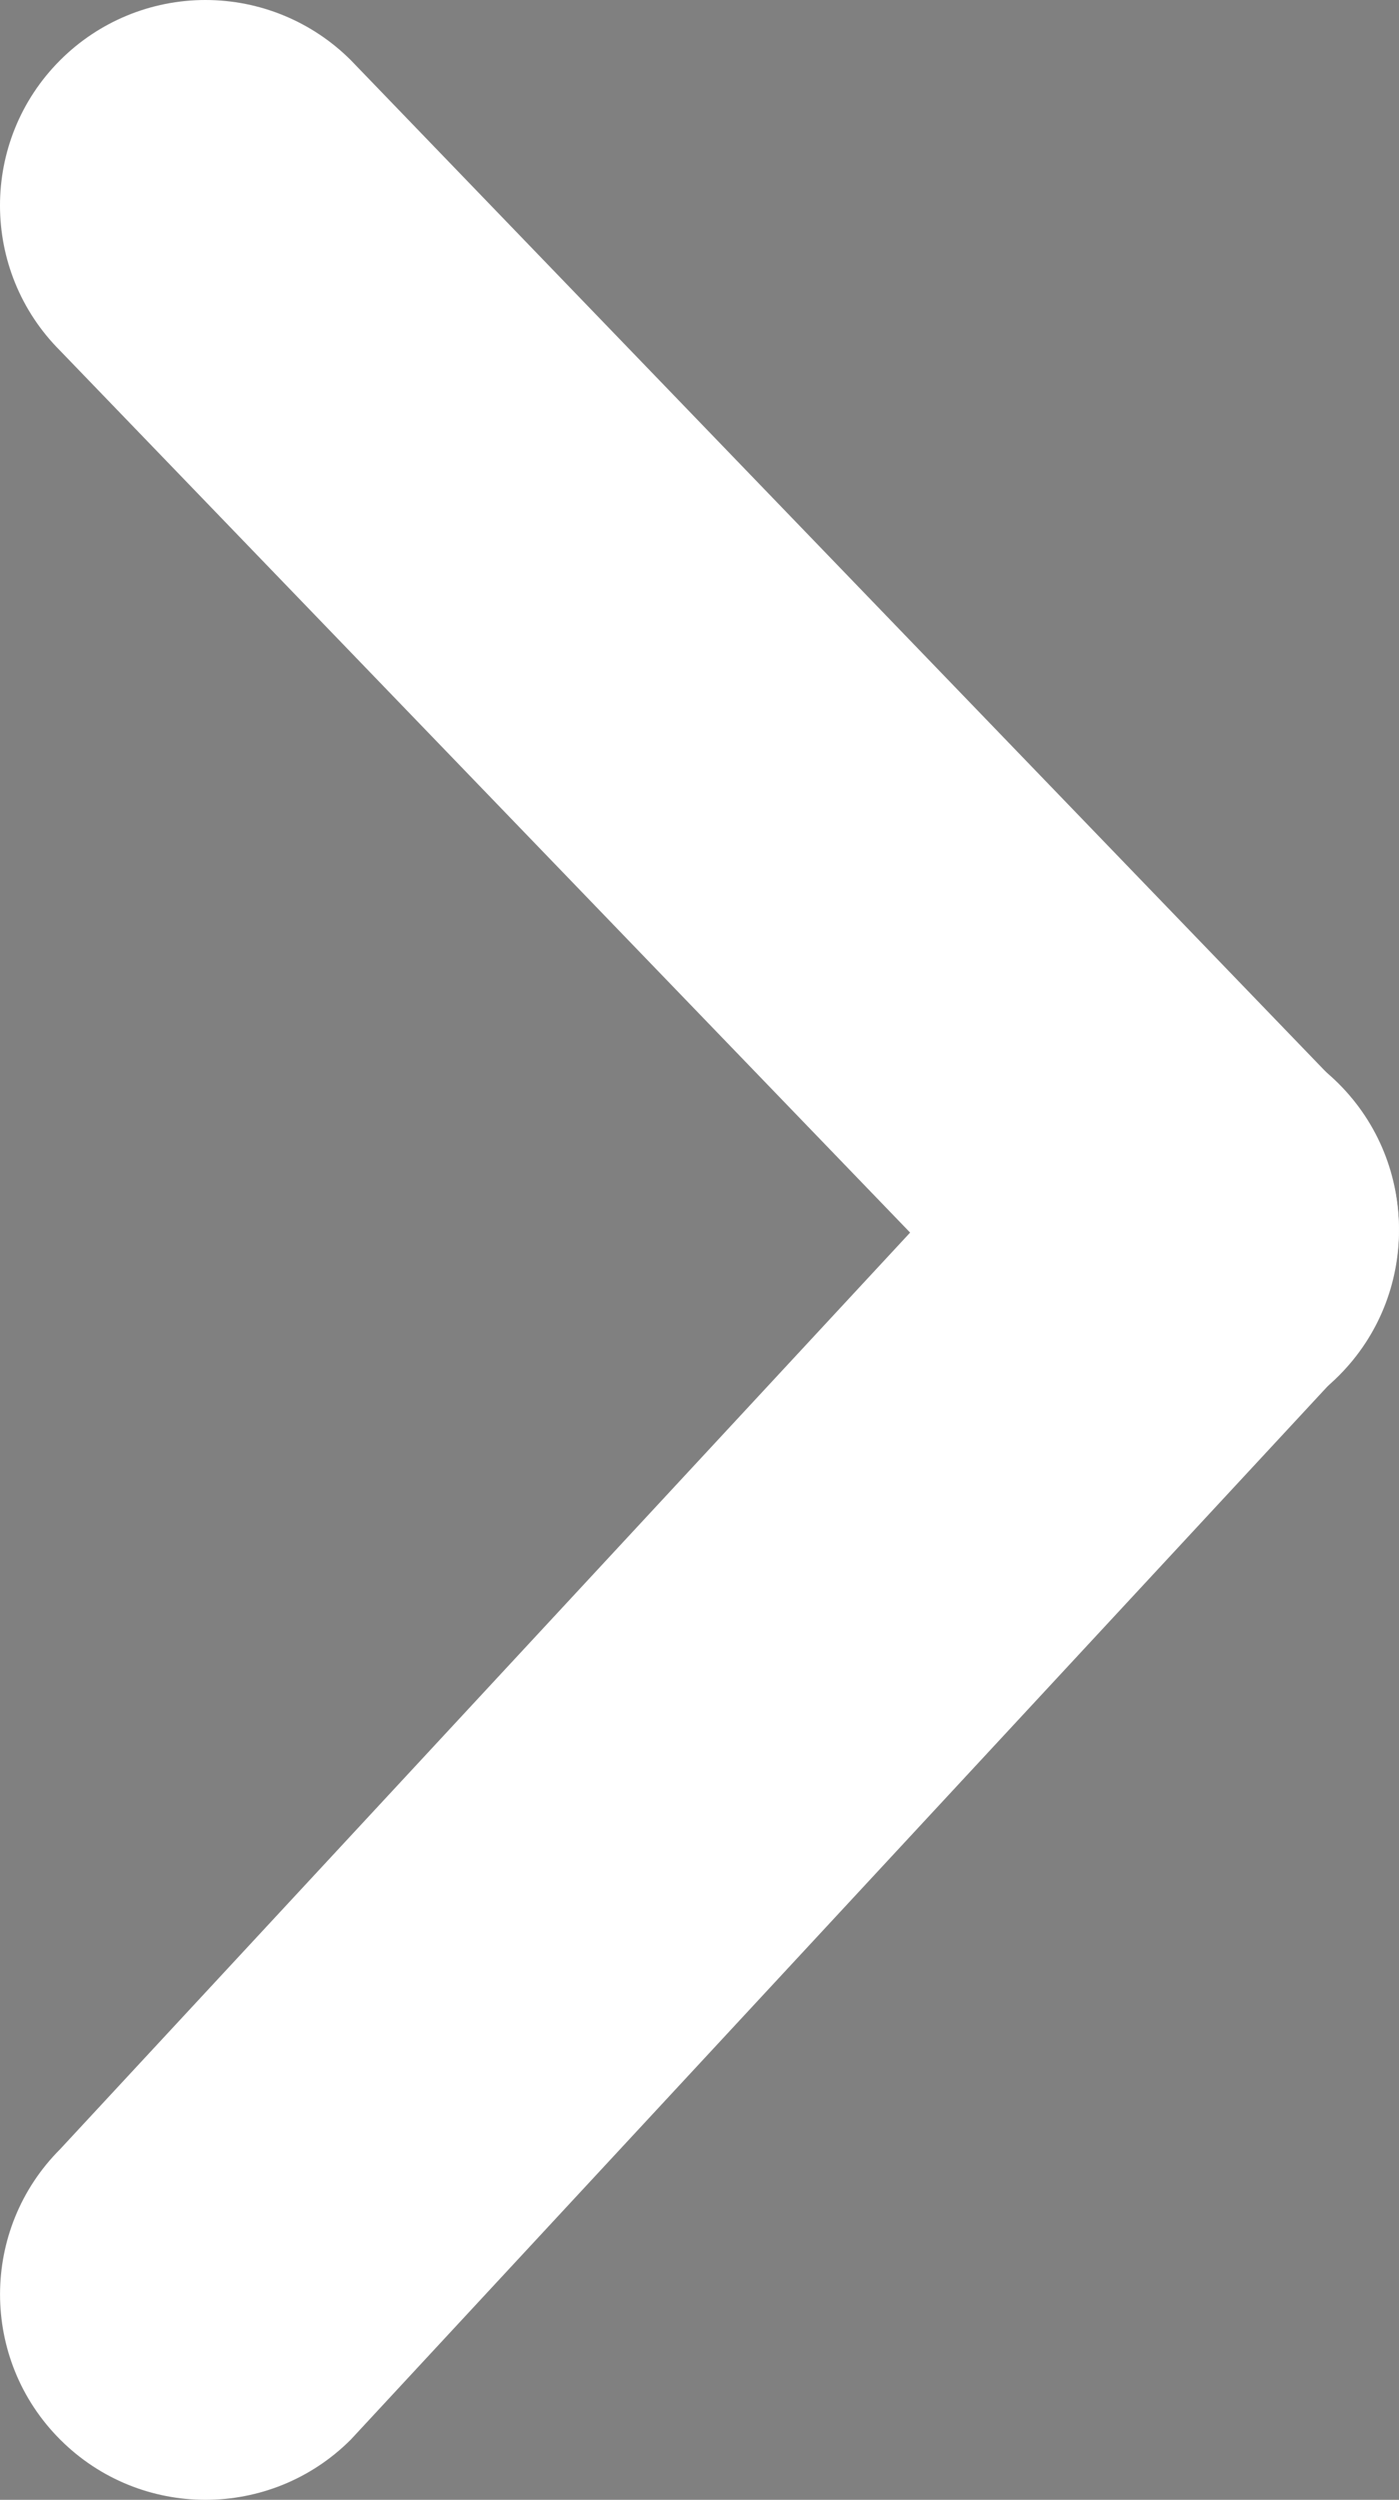 <?xml version="1.0" encoding="UTF-8" standalone="no"?>
<!-- Created with Inkscape (http://www.inkscape.org/) -->

<svg
   width="24.399mm"
   height="43.593mm"
   viewBox="0 0 24.399 43.593"
   version="1.1"
   id="svg5"
   xmlns="http://www.w3.org/2000/svg"
   xmlns:svg="http://www.w3.org/2000/svg">
  <rect x="0" y="0" width="24.399" height="43.593" fill="#808080" stroke="none"/>
  <defs
     id="defs2" />
  <g
     id="layer1"
     transform="translate(-84.052,-108.238)">
    <g
       id="path458">
      <path
         style="color:#000000;fill:#ffffff;stroke-linecap:round;-inkscape-stroke:none;paint-order:stroke fill markers"
         d="m 87.635,108.238 c -0.95,-7e-5 -1.861,0.377 -2.533,1.049 -1.4,1.399 -1.4,3.669 0,5.068 l 17.23,17.875 c 1.399,1.4 3.669,1.4 5.068,0 1.4,-1.399 1.4,-3.669 0,-5.068 L 90.17,109.287 C 89.497,108.615 88.586,108.238 87.635,108.238 Z"
         id="path1113" />
      <path
         style="color:#000000;fill:#a50000;fill-opacity:0.215;stroke-width:7.166;stroke-linecap:round;-inkscape-stroke:none;paint-order:stroke fill markers"
         d="m 87.636,111.821 17.23,17.23"
         id="path1115" />
    </g>
    <g
       id="path348">
      <path
         style="color:#000000;fill:#ffffff;stroke-linecap:round;-inkscape-stroke:none;paint-order:stroke fill markers"
         d="m 104.865,126.088 c -0.95,-6e-5 -1.861,0.377 -2.533,1.049 l -17.23,18.578 c -1.399,1.399 -1.399,3.667 0,5.066 1.399,1.4 3.669,1.4 5.068,0 l 17.23,-18.578 c 1.399,-1.399 1.399,-3.667 0,-5.066 -0.672,-0.672 -1.584,-1.049 -2.535,-1.049 z"
         id="path1119" />
      <path
         style="color:#000000;fill:#a50000;fill-opacity:0.215;stroke-width:7.166;stroke-linecap:round;-inkscape-stroke:none;paint-order:stroke fill markers"
         d="M 104.866,131.018 87.636,148.248"
         id="path1121" />
    </g>
  </g>
</svg>
